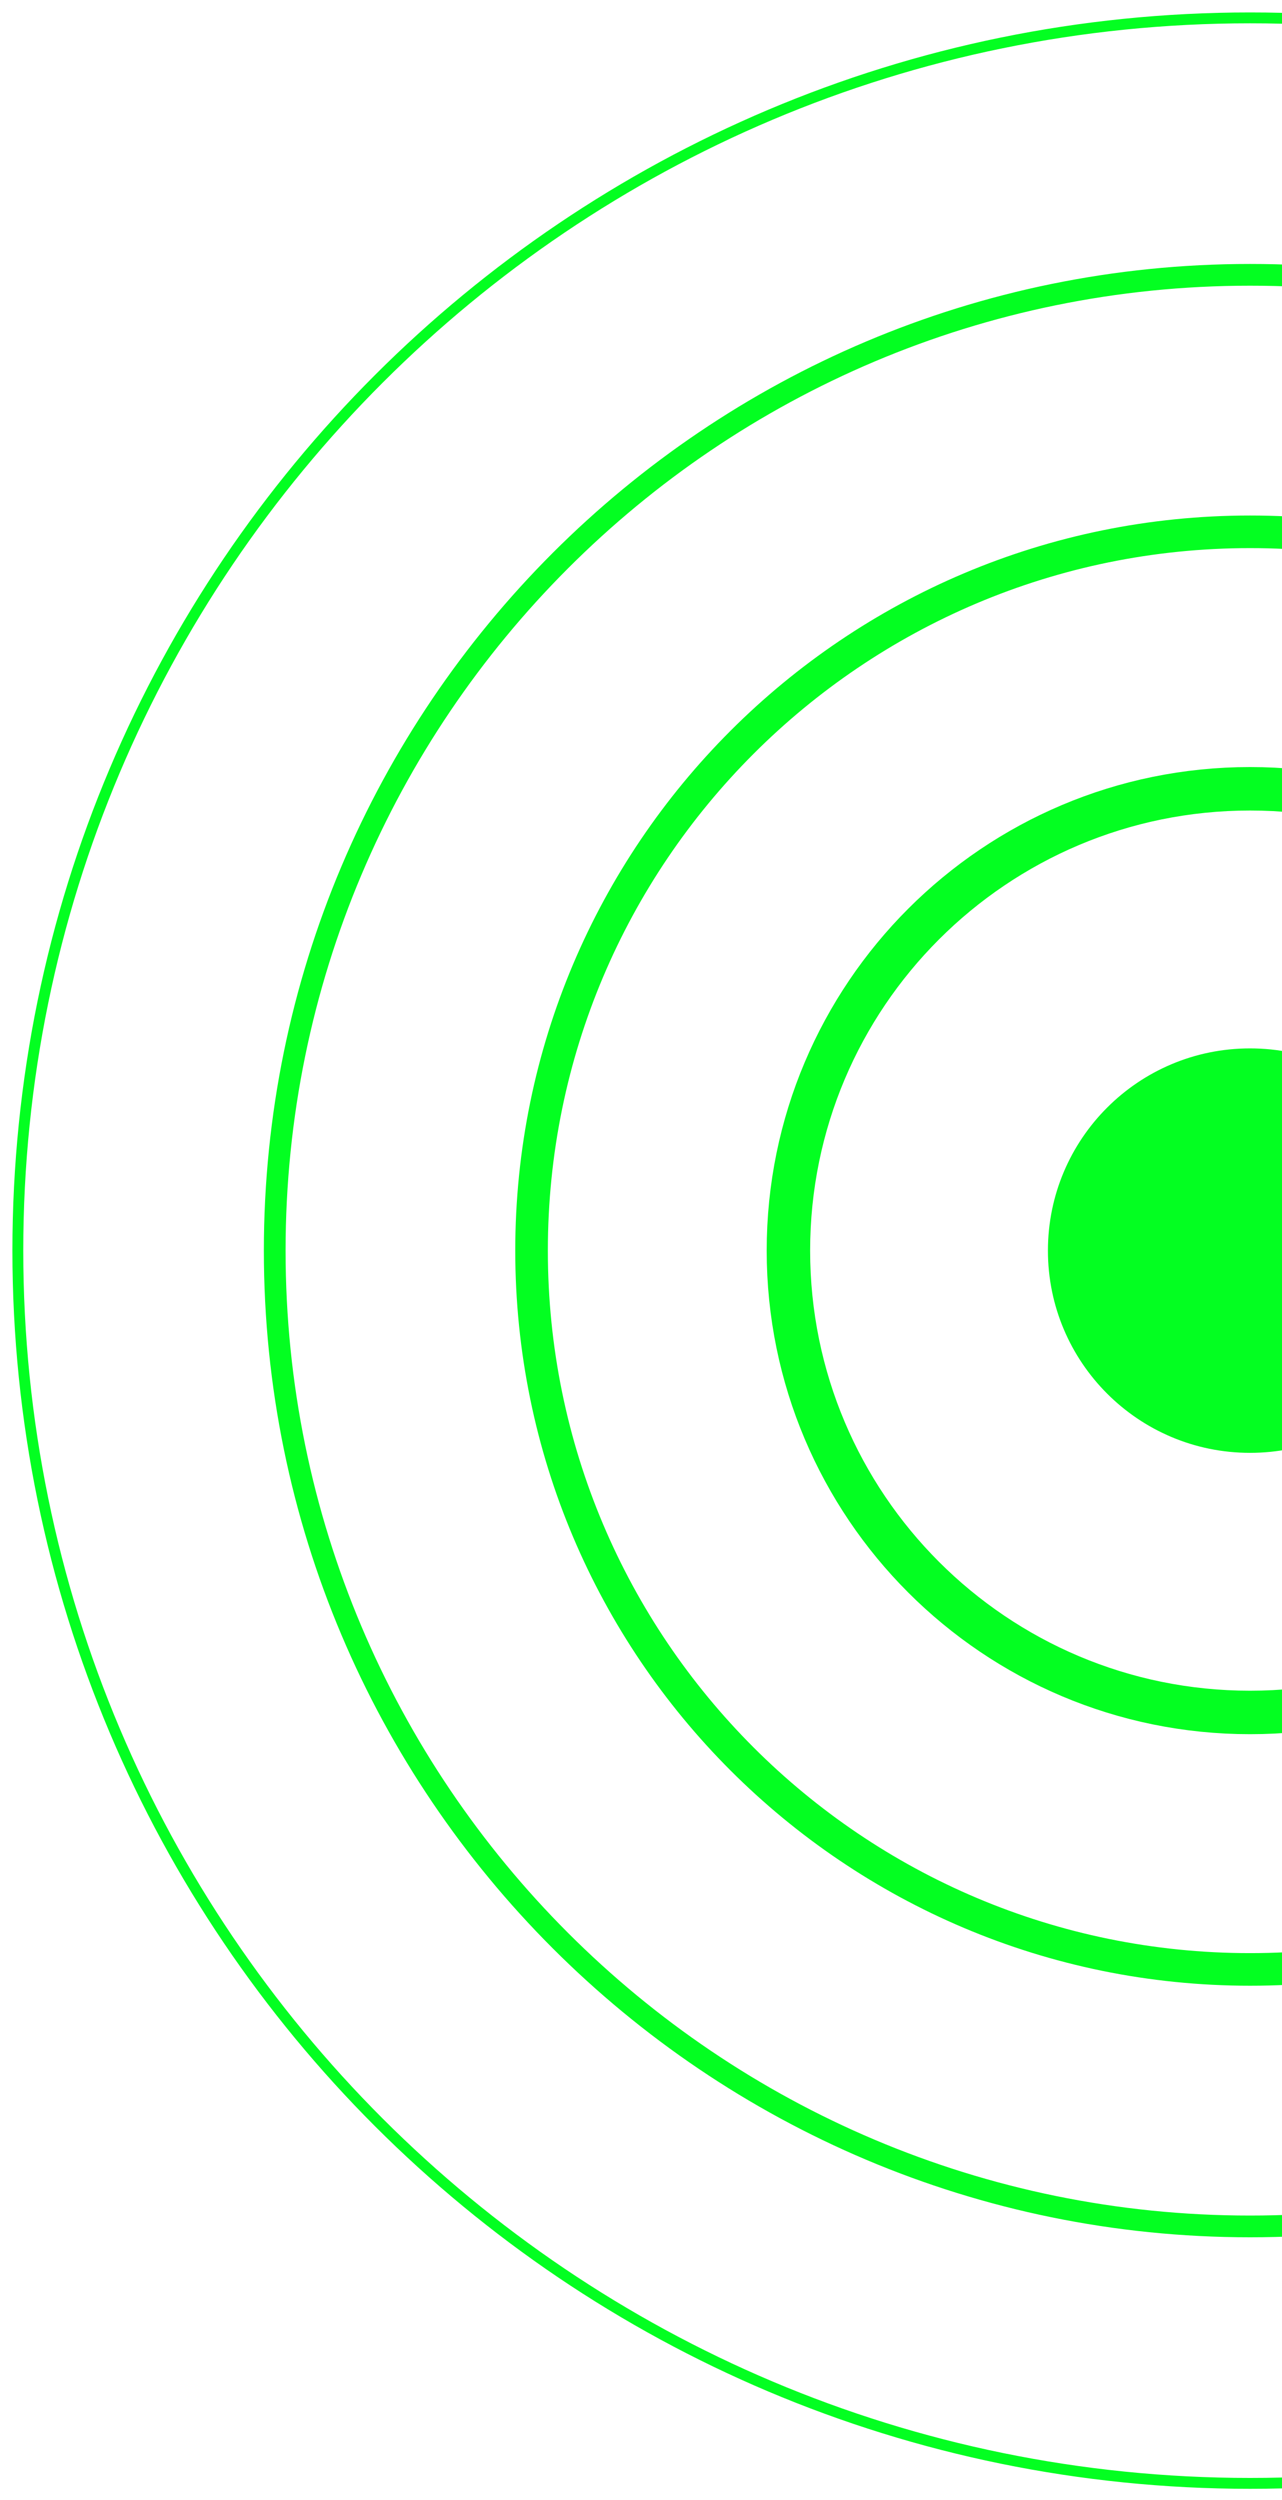 <?xml version="1.0" encoding="UTF-8"?>
<svg width="59px" height="115px" viewBox="0 0 59 115" version="1.1" xmlns="http://www.w3.org/2000/svg" xmlns:xlink="http://www.w3.org/1999/xlink">
    <!-- Generator: sketchtool 47.1 (45422) - http://www.bohemiancoding.com/sketch -->
    <title>1AFA206A-BED3-44F7-87C1-2CE903796422</title>
    <desc>Created with sketchtool.</desc>
    <defs></defs>
    <g id="Layout" stroke="none" stroke-width="1" fill="none" fill-rule="evenodd">
        <g id="7-screen---roadpam" transform="translate(-1316, -457)">
            <g id="roadmap" transform="translate(139, 457)">
                <g id="final" transform="translate(1177, 0)">
                    <path d="M78.774,57.53 C78.774,69.263 69.262,78.775 57.529,78.775 C45.795,78.775 36.284,69.263 36.284,57.53 C36.284,45.797 45.795,36.285 57.529,36.285 C69.262,36.285 78.774,45.797 78.774,57.53 Z" id="Stroke-1" stroke="#03FF21" stroke-width="2"></path>
                    <path d="M90.596,57.53 C90.596,75.792 75.792,90.596 57.53,90.596 C39.267,90.596 24.463,75.792 24.463,57.53 C24.463,39.268 39.267,24.464 57.53,24.464 C75.792,24.464 90.596,39.268 90.596,57.53 Z" id="Stroke-3" stroke="#03FF21" stroke-width="1.5"></path>
                    <path d="M102.416,57.53 C102.416,82.321 82.32,102.418 57.529,102.418 C32.739,102.418 12.643,82.321 12.643,57.53 C12.643,32.739 32.739,12.642 57.529,12.642 C82.32,12.642 102.416,32.739 102.416,57.53 Z" id="Stroke-5" stroke="#03FF21"></path>
                    <path d="M114.238,57.53 C114.238,88.849 88.849,114.238 57.53,114.238 C26.21,114.238 0.821,88.849 0.821,57.53 C0.821,26.211 26.21,0.822 57.53,0.822 C88.849,0.822 114.238,26.211 114.238,57.53 Z" id="Stroke-7" stroke="#03FF21" stroke-width="0.5"></path>
                    <path d="M66.832,57.53 C66.832,62.668 62.667,66.833 57.529,66.833 C52.392,66.833 48.227,62.668 48.227,57.53 C48.227,52.392 52.392,48.227 57.529,48.227 C62.667,48.227 66.832,52.392 66.832,57.53" id="Fill-9" fill="#03FF21"></path>
                </g>
            </g>
        </g>
    </g>
</svg>